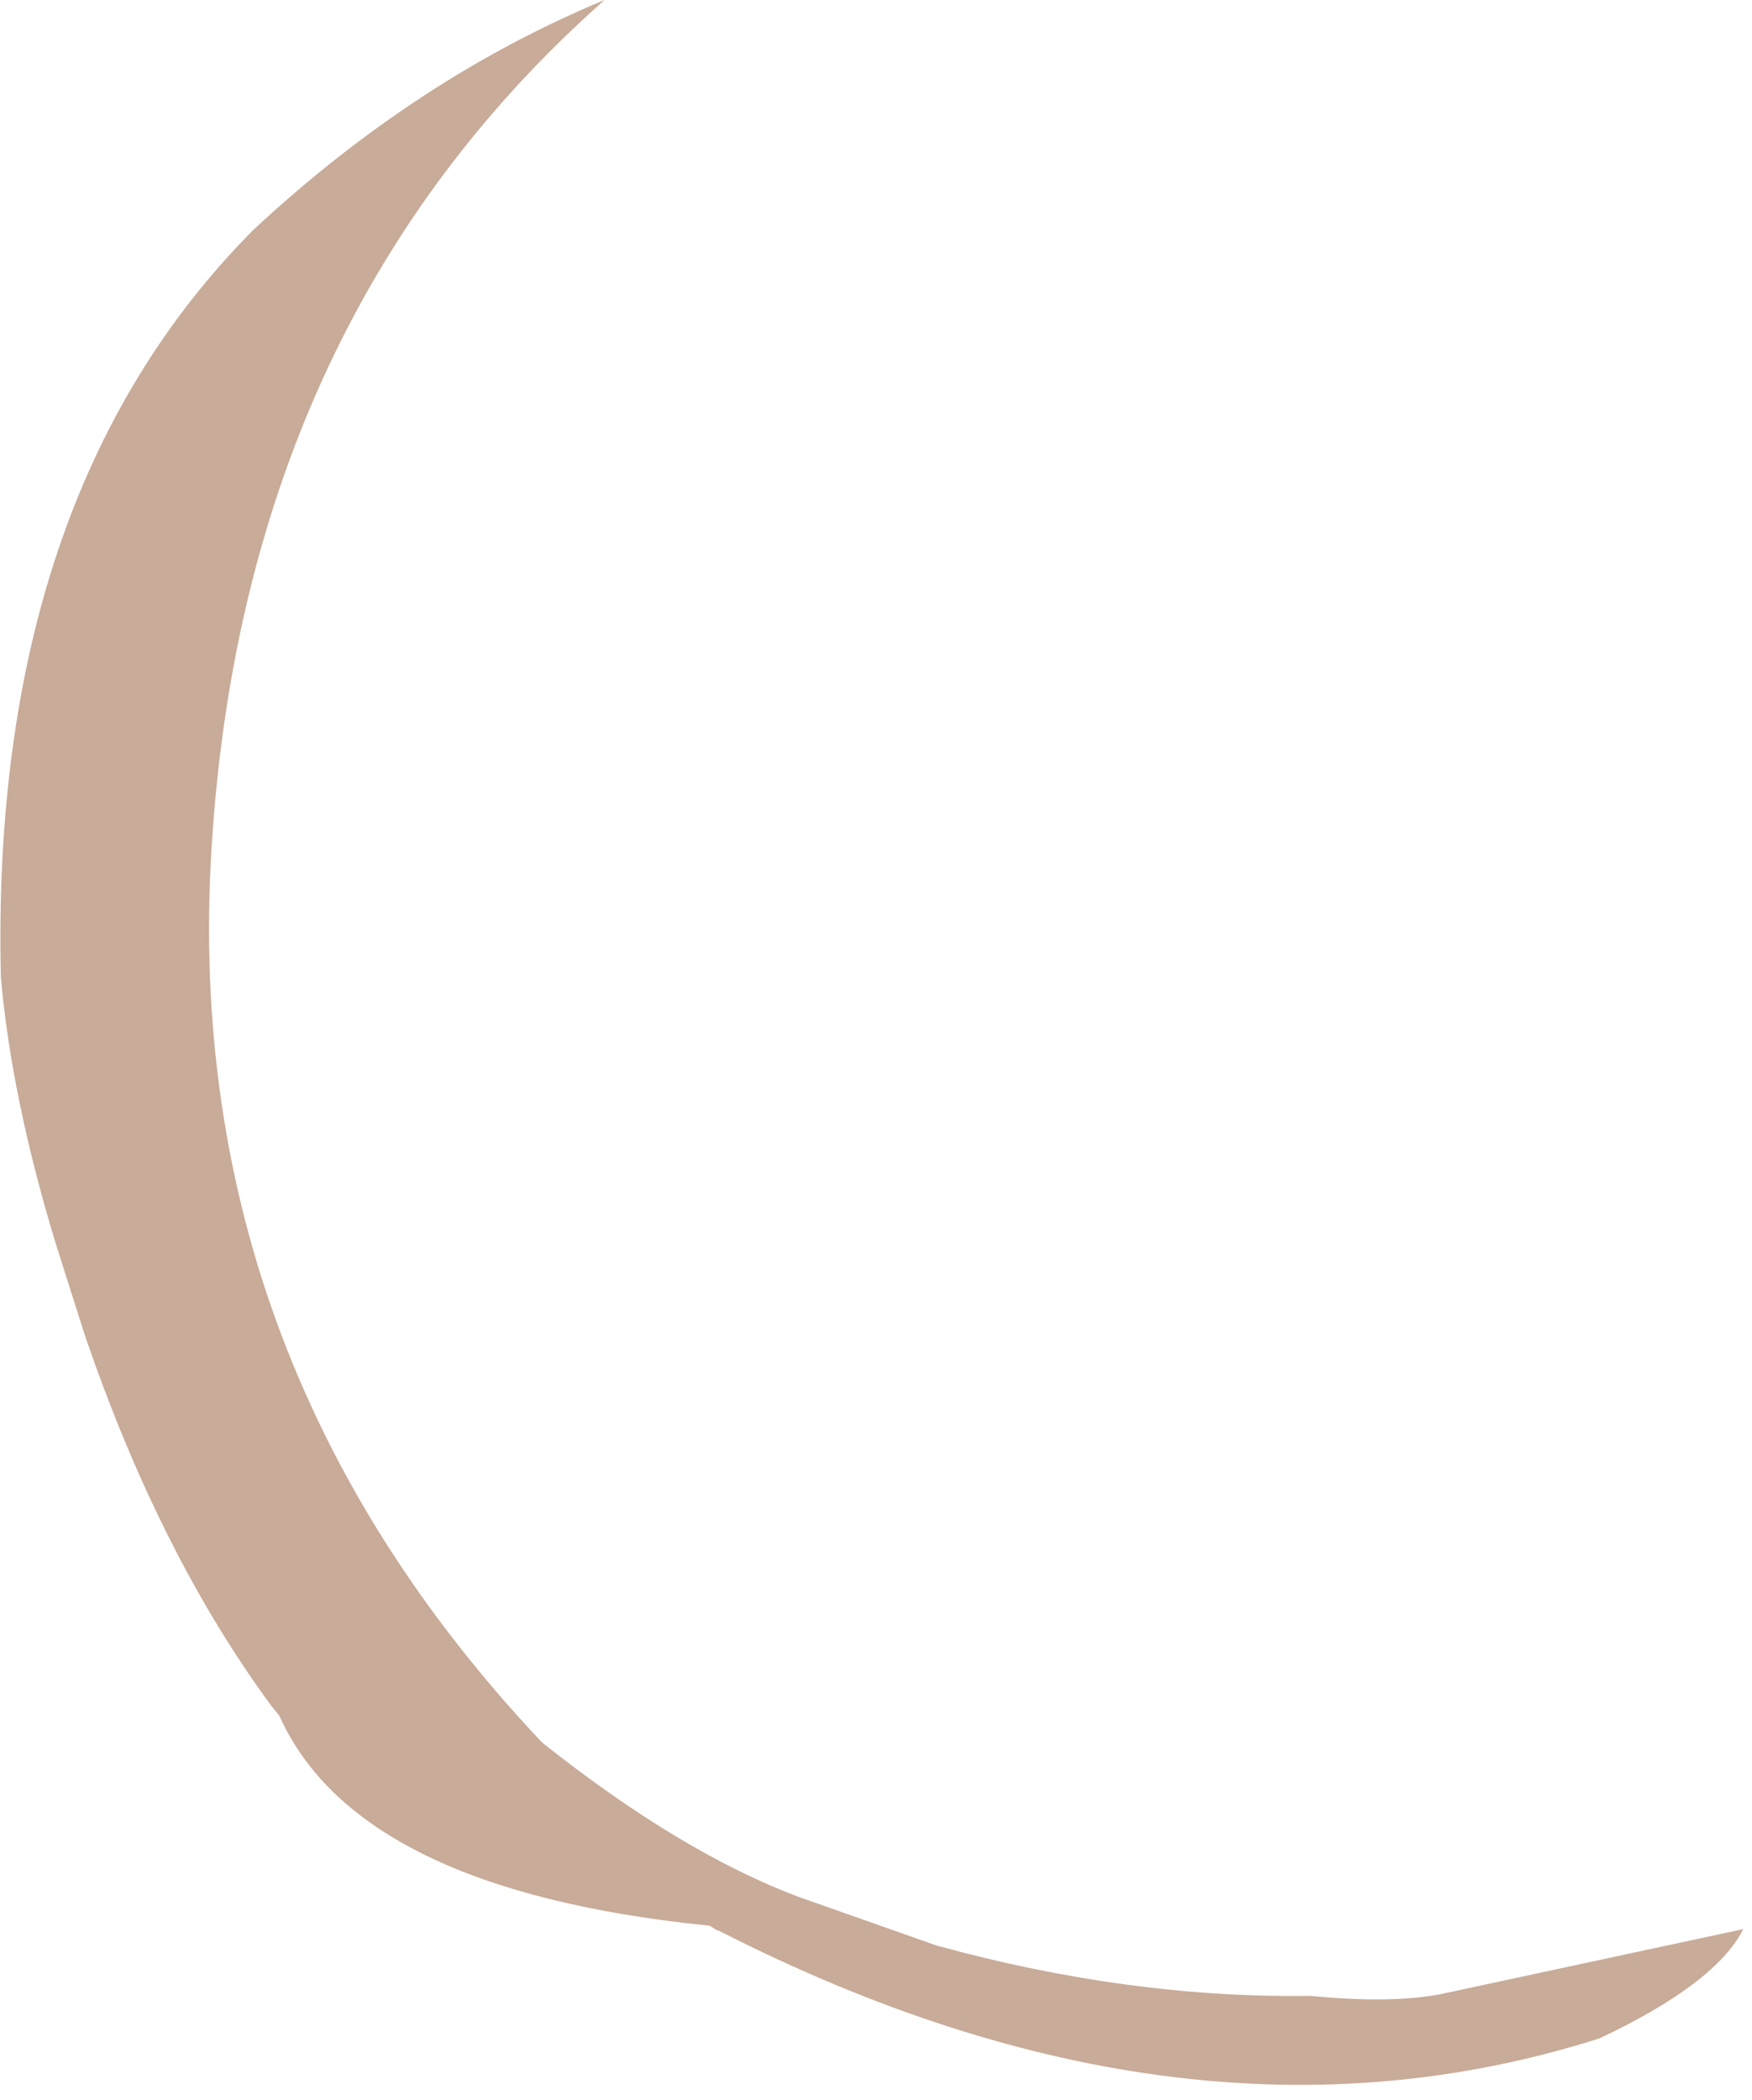 <?xml version="1.0" encoding="utf-8"?>
<svg version="1.1" id="Layer_1"
xmlns="http://www.w3.org/2000/svg"
xmlns:xlink="http://www.w3.org/1999/xlink"
xmlns:author="http://www.sothink.com"
width="101px" height="121px"
xml:space="preserve">
<g id="15284" transform="matrix(1, 0, 0, 1, 60.15, 55.9)">
<path style="fill:#C8AB98;fill-opacity:1" d="M-44.05,42.95L-44.5 42.4L-44.9 41.85Q-51.05 33.3 -55.2 21.2L-55.35 20.75L-57 15.55Q-59.5 7.25 -60.1 0.4Q-60.75 -27.35 -45.55 -42.65Q-36.15 -51.4 -25.3 -55.9Q-45.8 -37.75 -47.9 -7.85Q-50.05 22.1 -28.9 44.5Q-20.9 50.85 -14.1 53.4L-6.15 56.2Q4.95 59.25 15.4 59.1Q20.05 59.55 22.9 59L40.35 55.25Q38.75 58.4 32.05 61.55Q8.3 69.1 -18.7 55.35L-18.85 55.3L-19.25 55.05L-19.3 55.05Q-39.55 53 -44.05 42.95" />
</g>
</svg>

